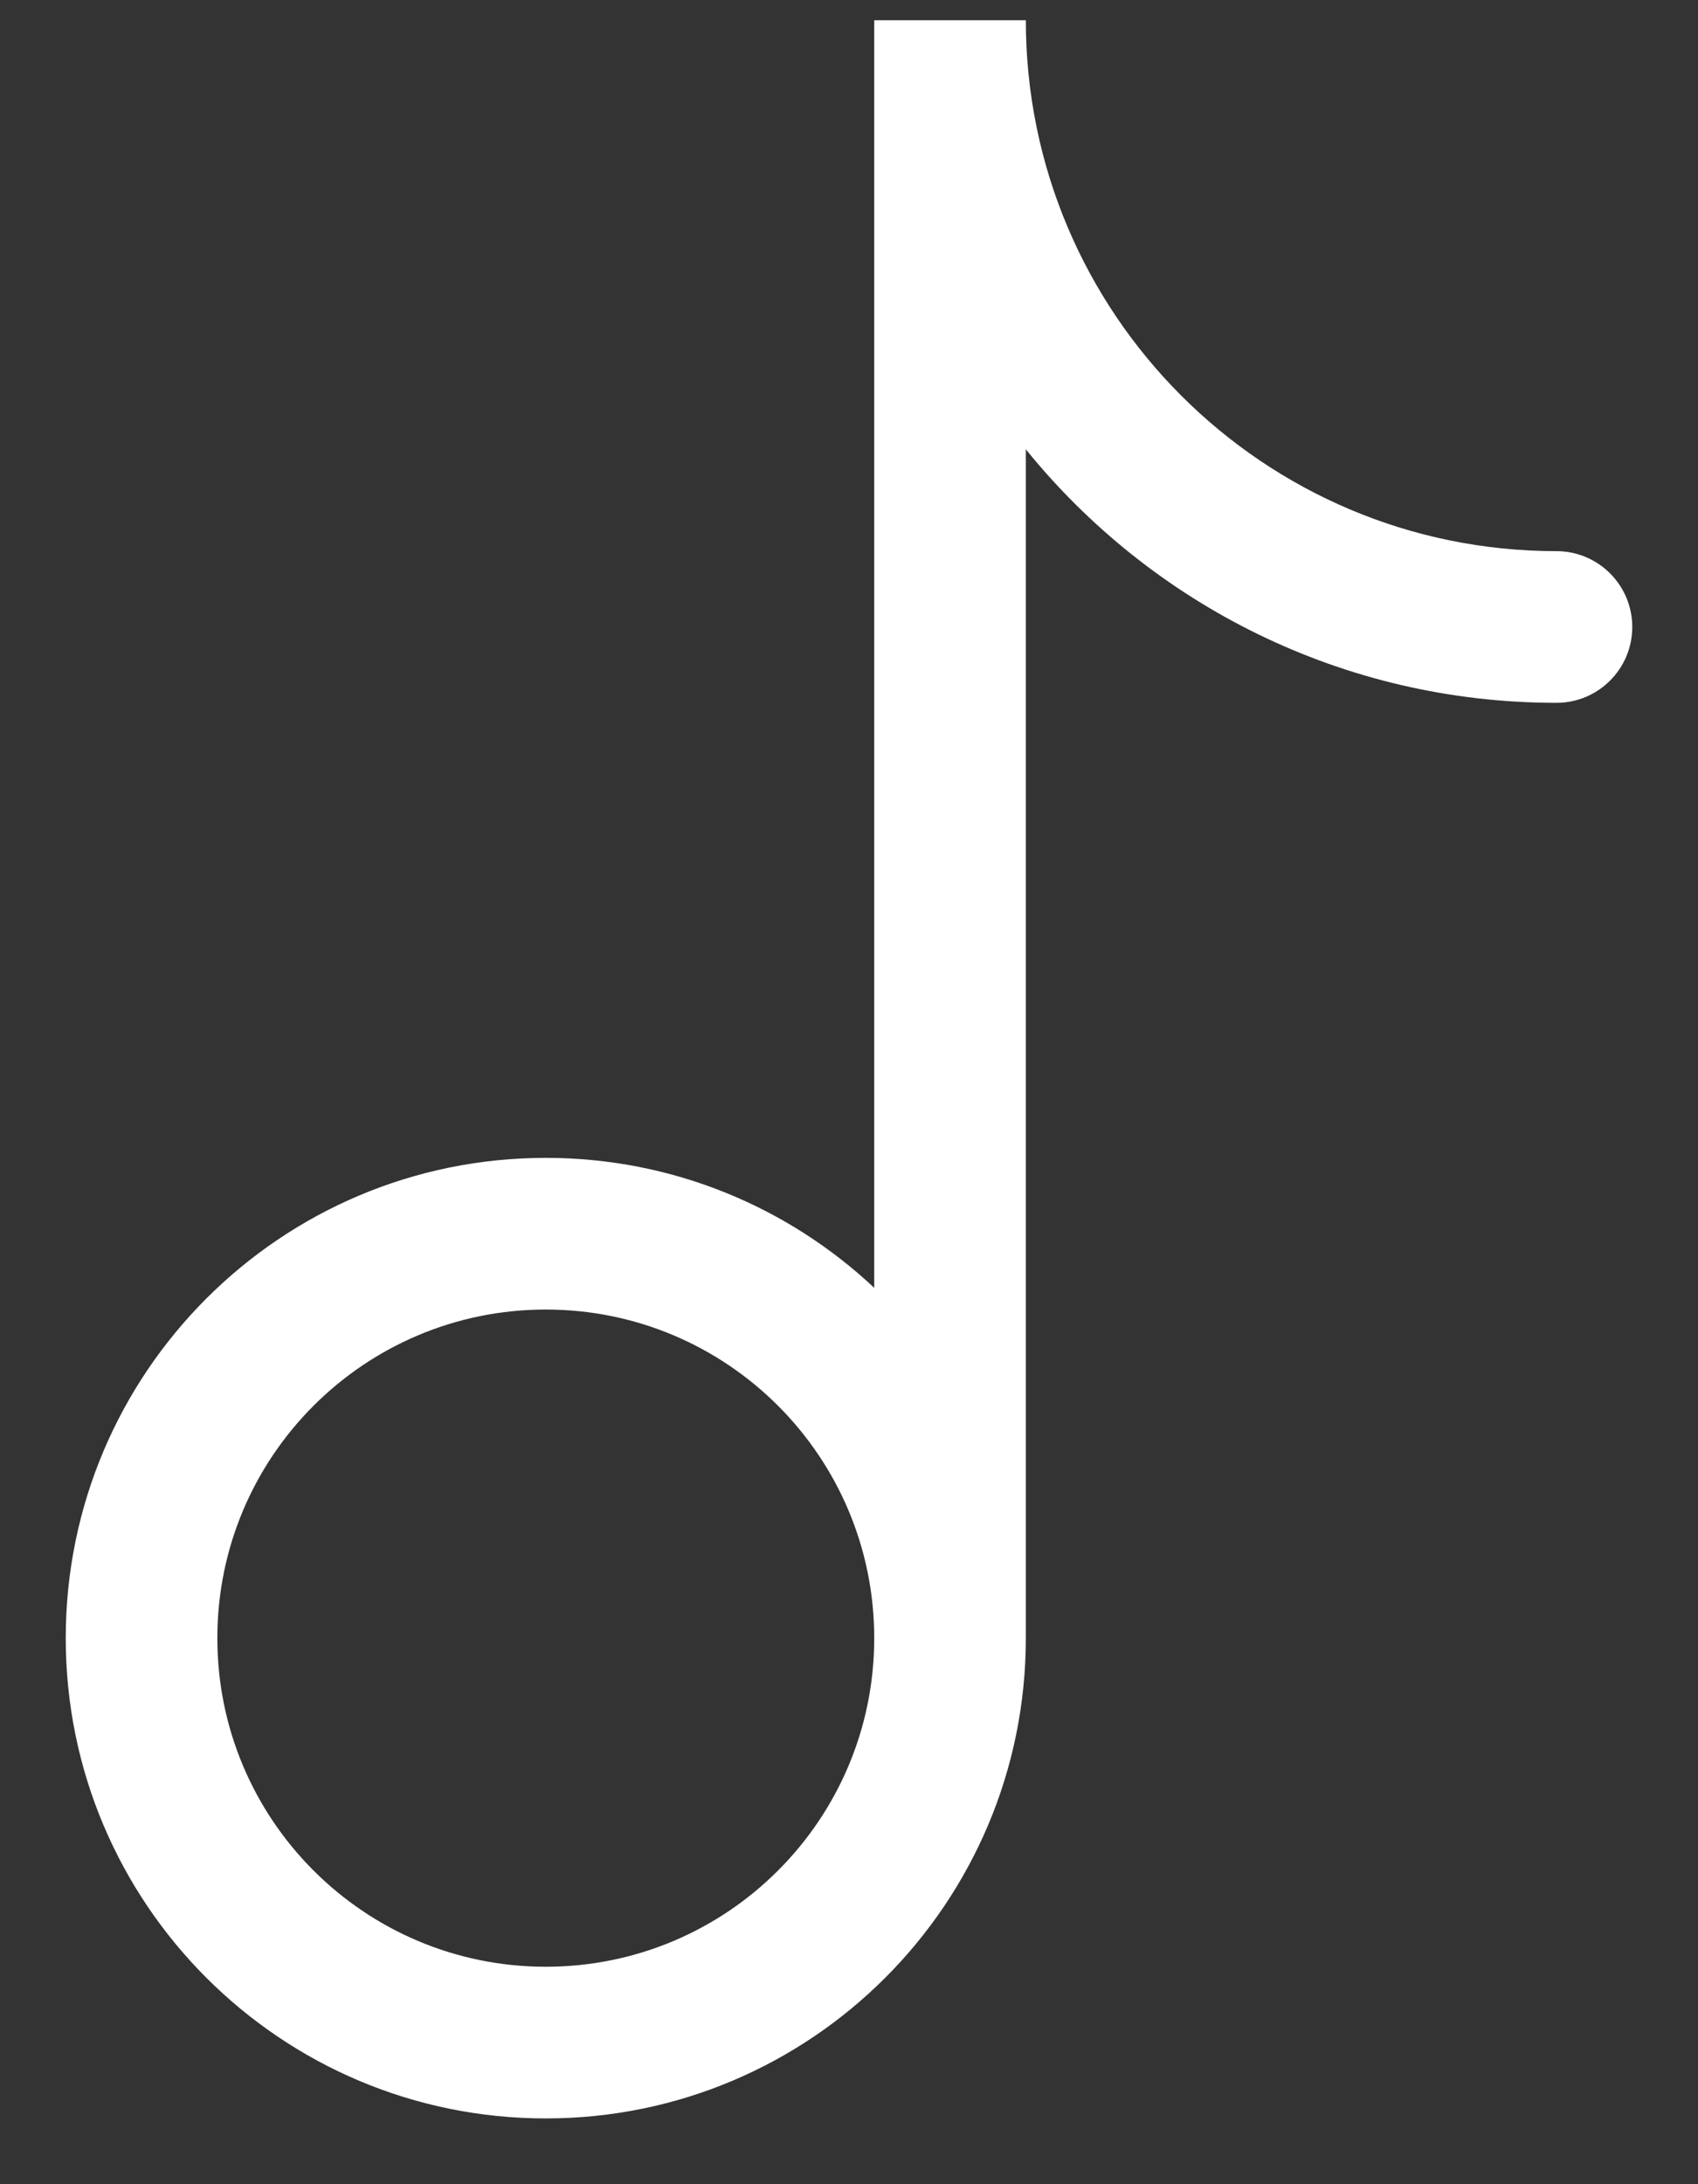 <svg width="14" height="18" viewBox="0 0 14 18" fill="none" xmlns="http://www.w3.org/2000/svg">
<rect x="0" y="0" width="14" height="18" fill="#333333" stroke="none"/>
<path fill-rule="evenodd" clip-rule="evenodd" d="M8.458 0.167C8.458 2.583 10.417 4.542 12.833 4.542C13.178 4.542 13.458 4.822 13.458 5.167C13.458 5.512 13.178 5.792 12.833 5.792C11.066 5.792 9.49 4.977 8.458 3.703V13.5C8.458 15.686 6.686 17.458 4.5 17.458C2.314 17.458 0.542 15.686 0.542 13.5C0.542 11.314 2.314 9.542 4.5 9.542C5.548 9.542 6.5 9.949 7.208 10.613V0.167H8.458ZM7.208 13.5C7.208 12.004 5.996 10.792 4.5 10.792C3.004 10.792 1.792 12.004 1.792 13.5C1.792 14.996 3.004 16.208 4.5 16.208C5.996 16.208 7.208 14.996 7.208 13.5Z" fill="white"/>
</svg>
